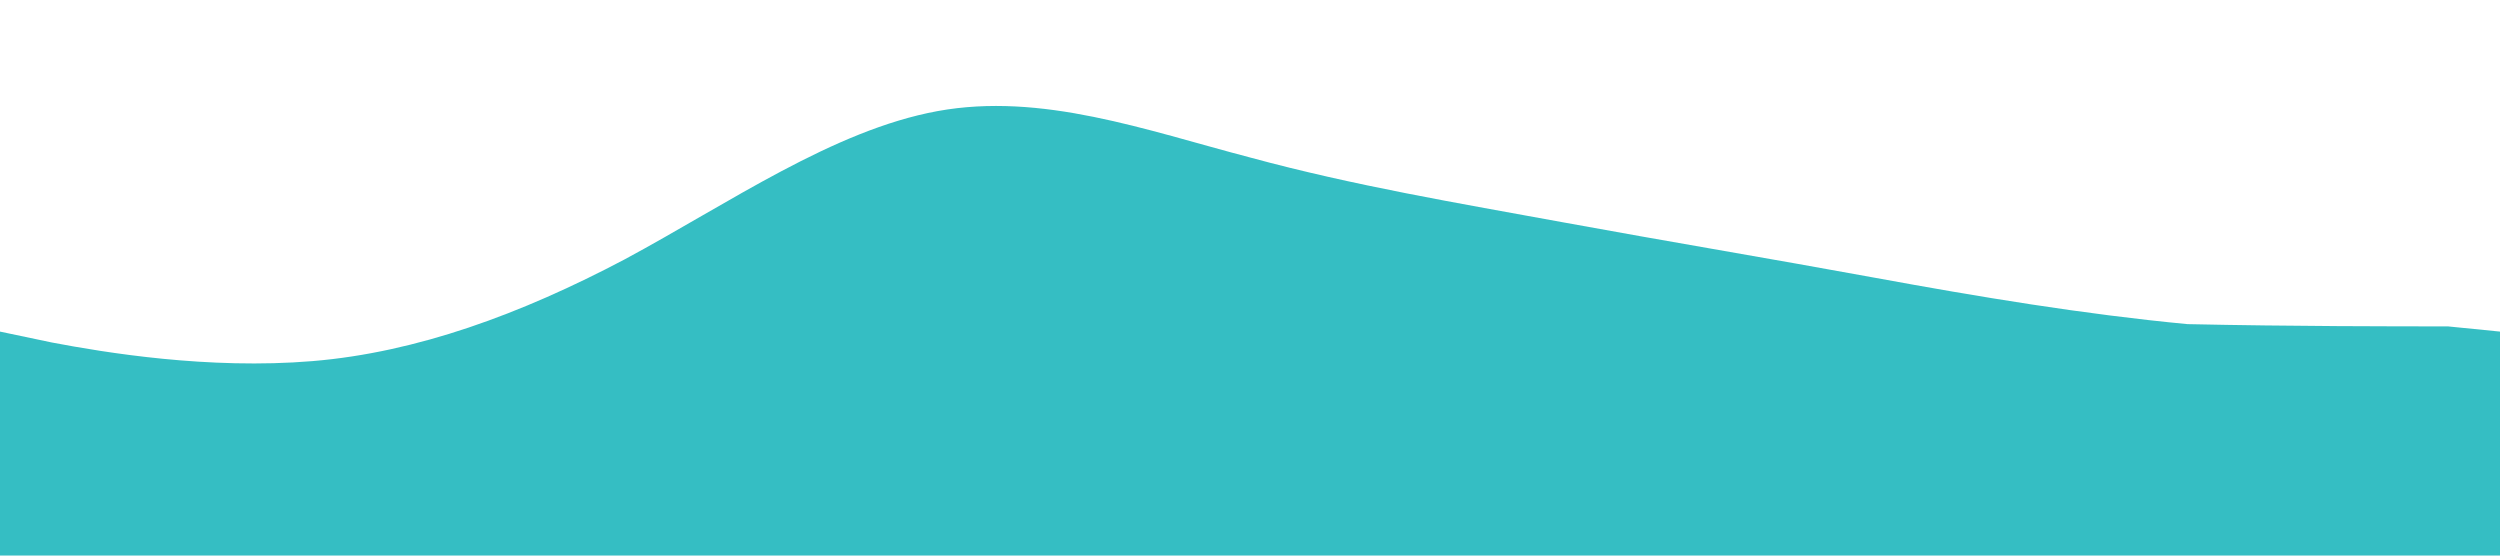 <?xml version="1.0" standalone="no"?>
<svg xmlns="http://www.w3.org/2000/svg" viewBox="0 0 1440 320">
    <path fill="#03aeb4" fill-opacity="0.8" d="M0,191L30,197.3C60,203,120,213,180,208C240,203,300,181,360,149.3C420,117,480,75,540,64C600,53,660,75,720,90.7C780,107,840,117,900,128C960,139,1020,149,1080,160C1140,171,1200,181,1260,186.7C1320,188,1380,188,1410,188L1440,191L1440,320L1410,320C1380,320,1320,320,1260,320C1200,320,1140,320,1080,320C1020,320,960,320,900,320C840,320,780,320,720,320C660,320,600,320,540,320C480,320,420,320,360,320C300,320,240,320,180,320C120,320,60,320,30,320L0,320Z"></path>
</svg>